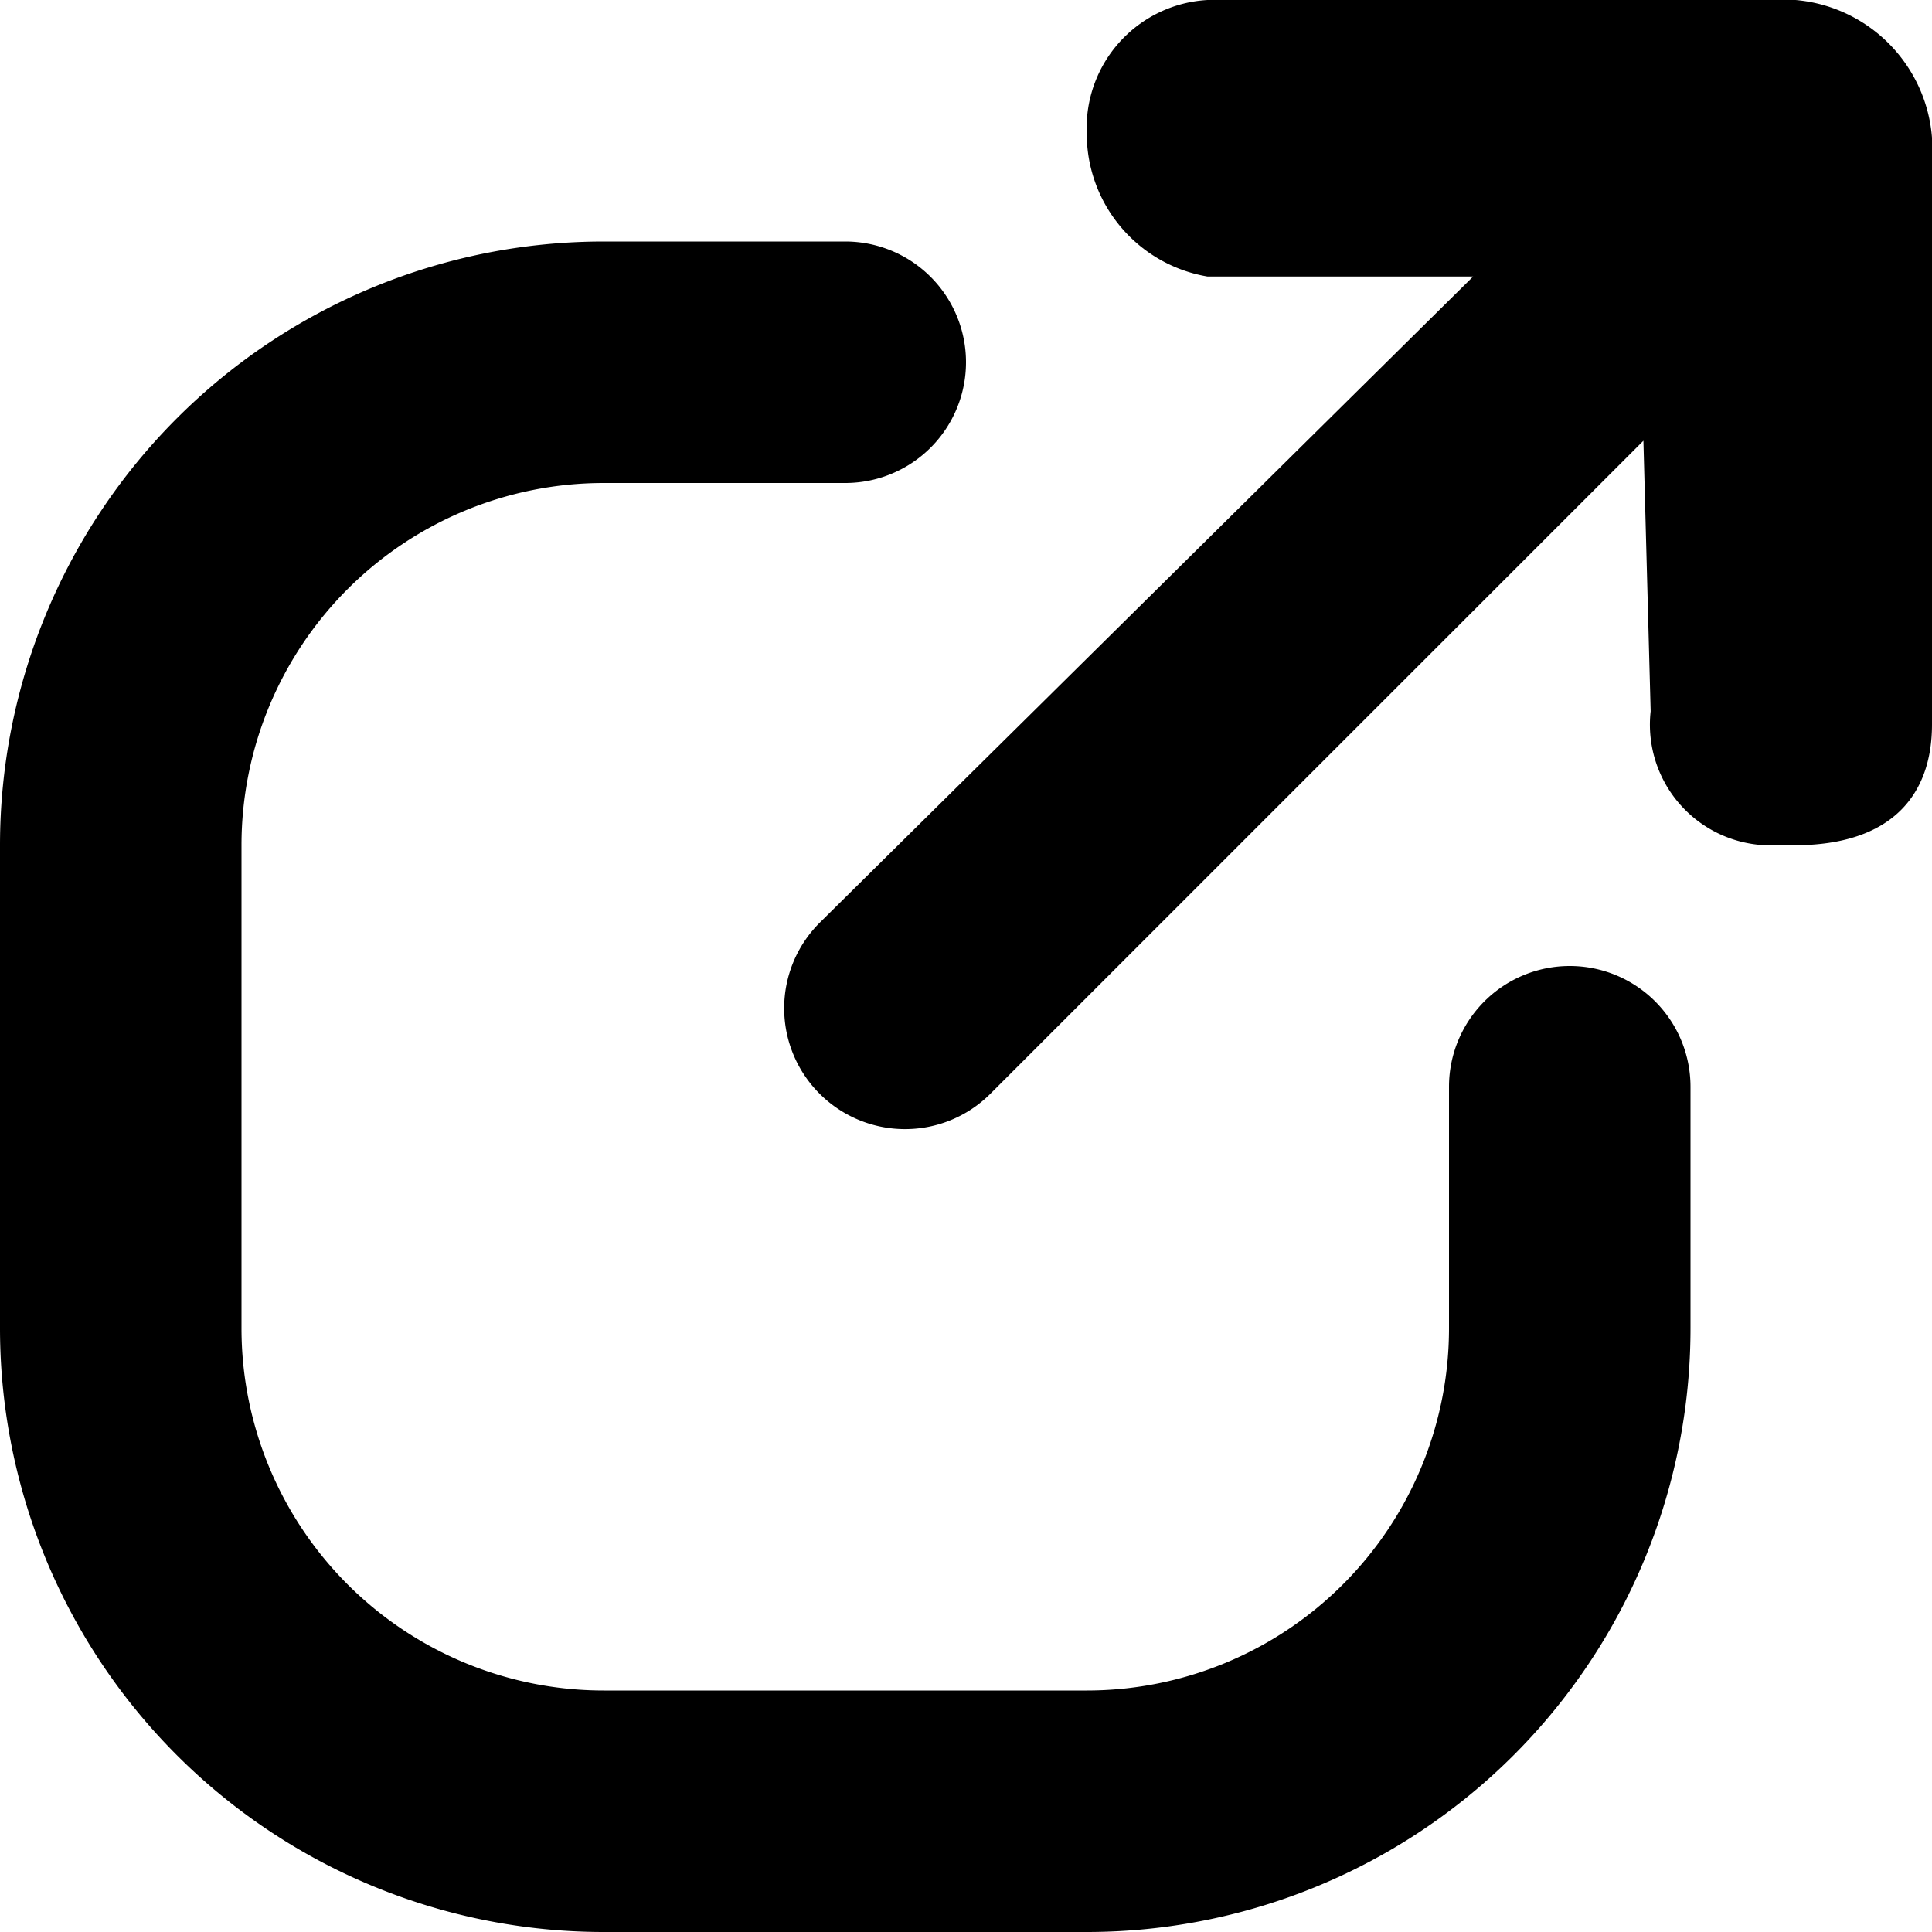 <svg id="Layer_1" data-name="Layer 1" xmlns="http://www.w3.org/2000/svg" viewBox="0 0 16 16"><title>new_window</title><path d="M14.87,0H10A1.06,1.06,0,0,0,9,1.1a1.2,1.2,0,0,0,1,1.19h2.2L6.79,7.64a1,1,0,0,0,0,1.42l0,0a1,1,0,0,0,1.41,0l0,0,5.41-5.41.06,2.24A1,1,0,0,0,14.62,7h.24C15.67,7,16,6.58,16,6V1.14A1.24,1.24,0,0,0,14.87,0Z" transform="translate(0)"/><path d="M13,8a1,1,0,0,0-1,1v2a3,3,0,0,1-3,3H5a3,3,0,0,1-3-3V7A3,3,0,0,1,5,4H7A1,1,0,0,0,7,2H5A5,5,0,0,0,0,7v4a5,5,0,0,0,5,5H9a5,5,0,0,0,5-5V9A1,1,0,0,0,13,8Z" transform="translate(0)"/></svg>